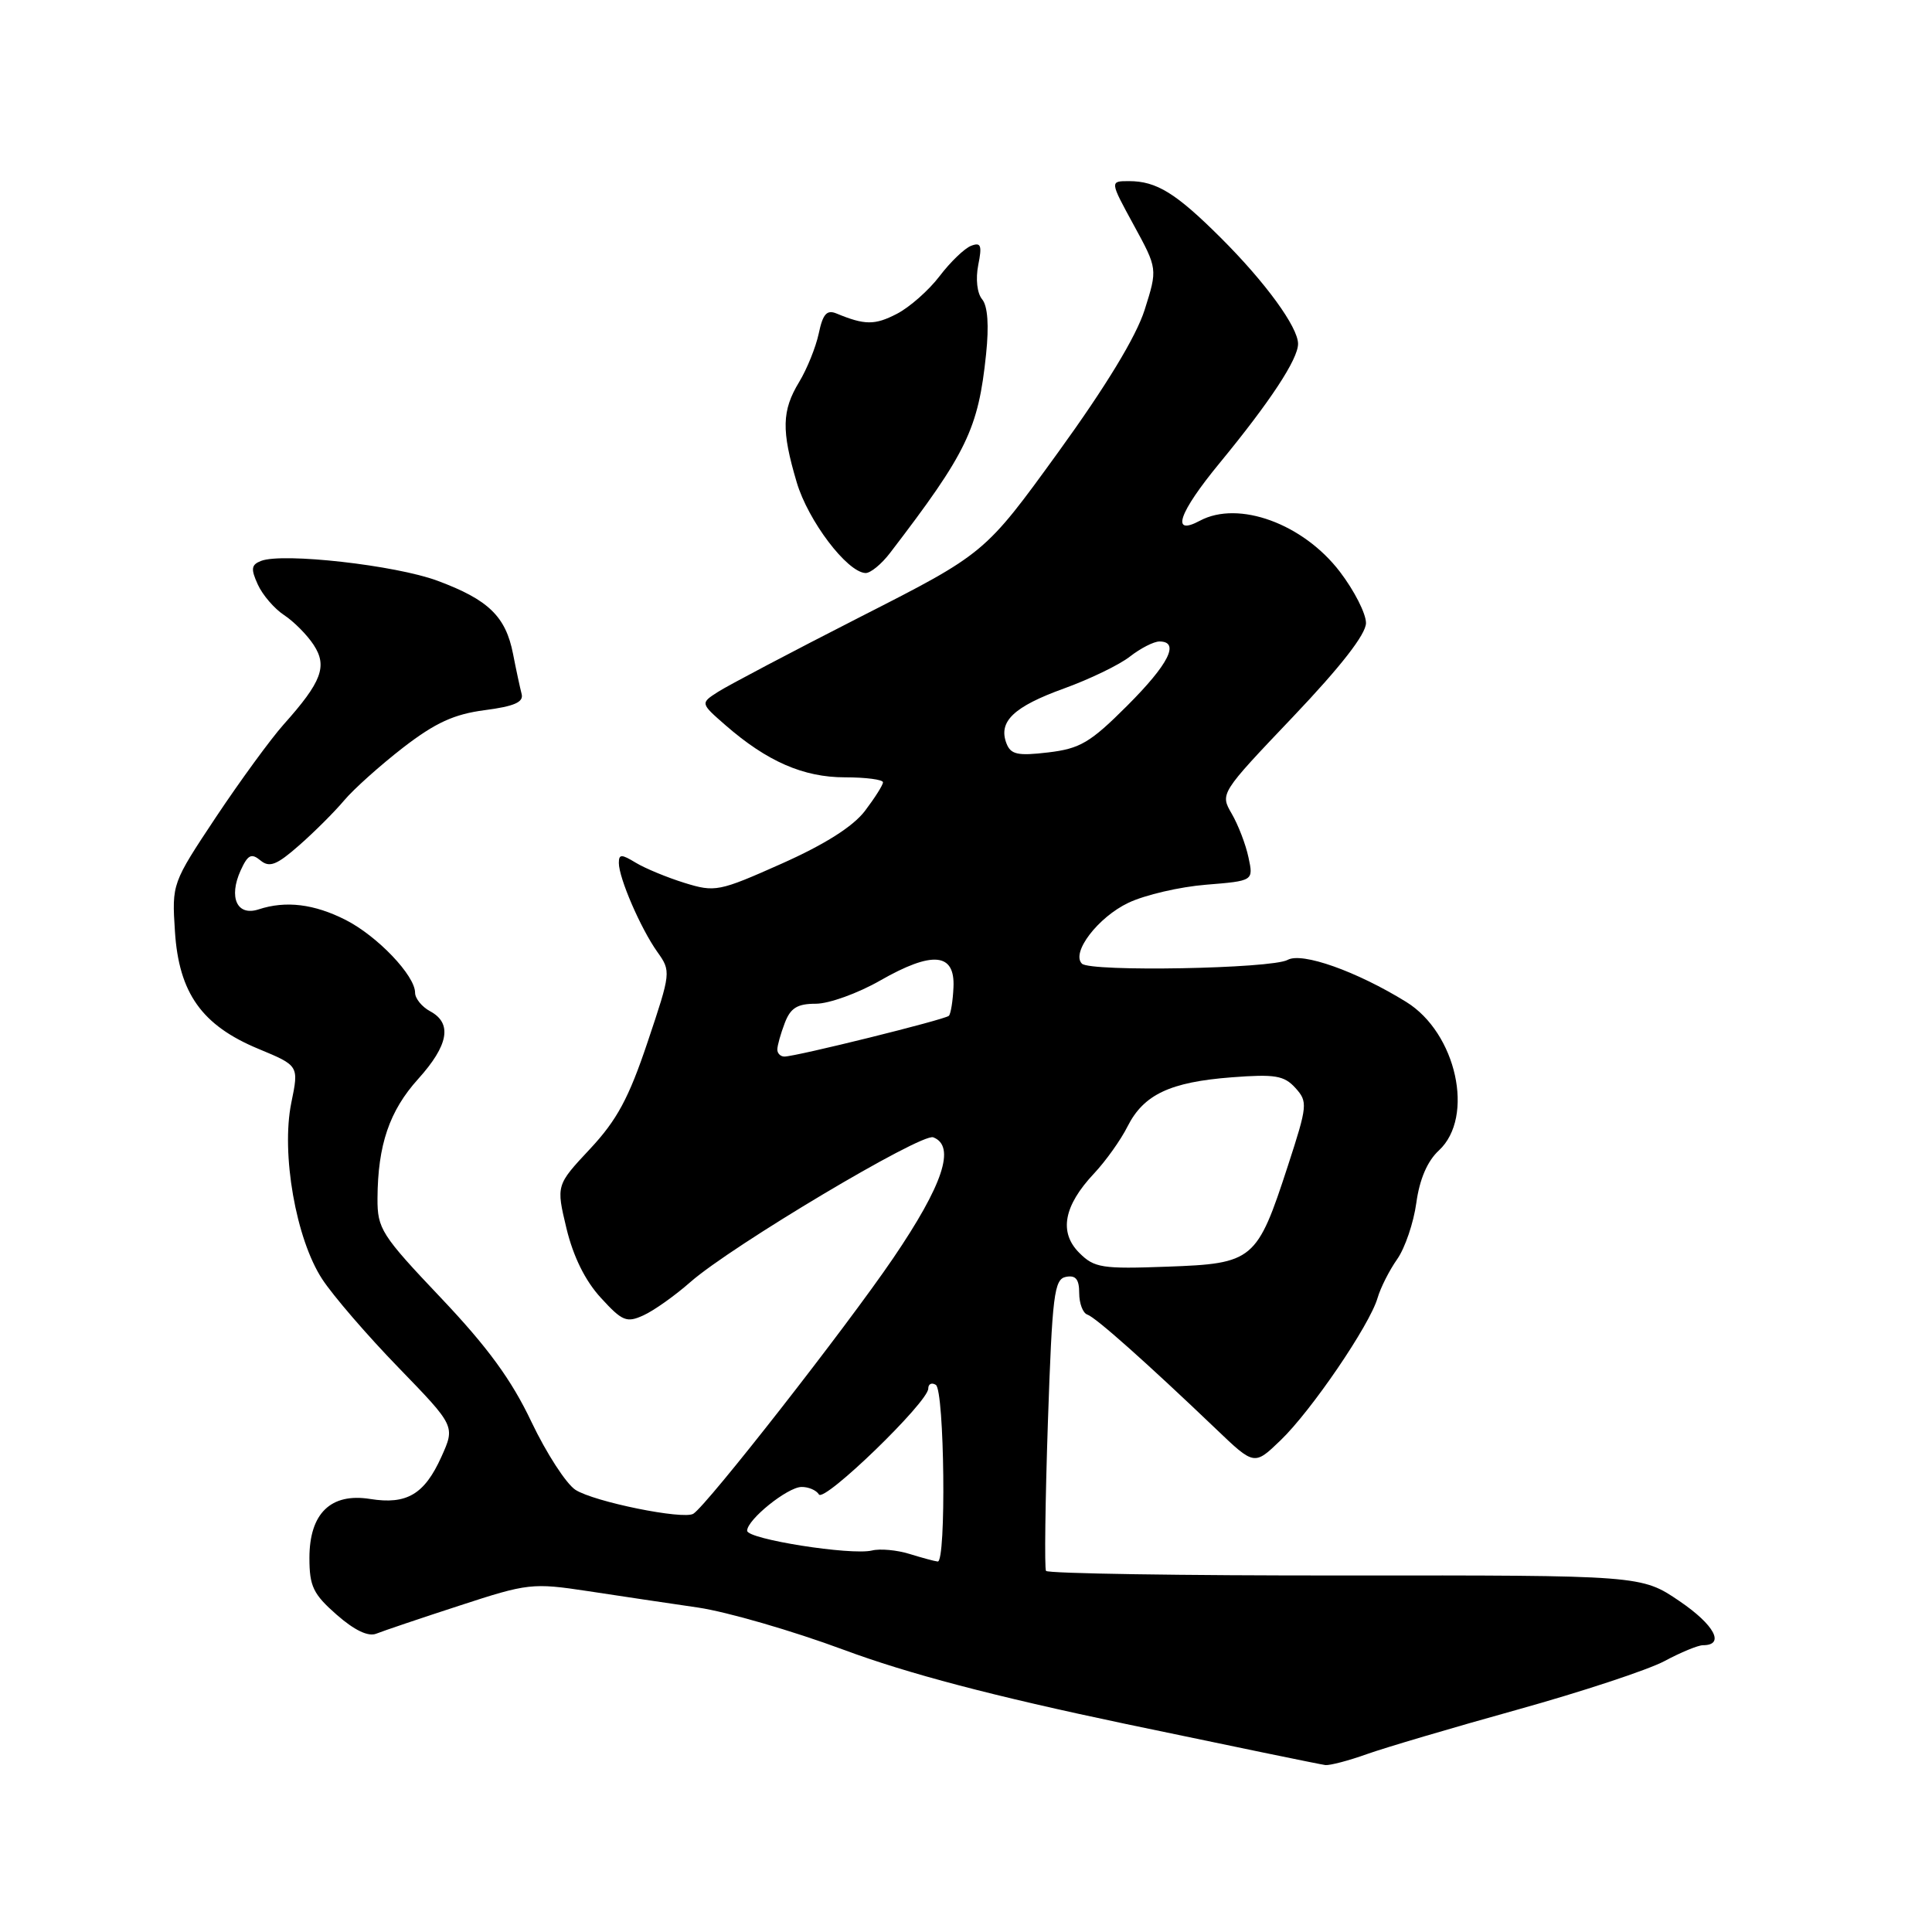 <?xml version="1.0" encoding="UTF-8" standalone="no"?>
<!DOCTYPE svg PUBLIC "-//W3C//DTD SVG 1.1//EN" "http://www.w3.org/Graphics/SVG/1.1/DTD/svg11.dtd" >
<svg xmlns="http://www.w3.org/2000/svg" xmlns:xlink="http://www.w3.org/1999/xlink" version="1.1" viewBox="0 0 256 256">
 <g >
 <path fill="currentColor"
d=" M 181.12 232.43 C 183.53 231.57 192.50 228.92 201.06 226.54 C 209.61 224.16 218.38 221.26 220.54 220.11 C 222.70 218.95 225.00 218.00 225.65 218.00 C 228.61 218.00 227.19 215.32 222.56 212.17 C 217.50 208.73 217.50 208.73 178.25 208.76 C 156.66 208.78 138.82 208.50 138.60 208.15 C 138.39 207.79 138.50 198.96 138.85 188.51 C 139.43 171.52 139.68 169.49 141.25 169.19 C 142.54 168.94 143.00 169.51 143.00 171.34 C 143.00 172.71 143.49 174.00 144.08 174.19 C 145.19 174.56 151.94 180.57 161.13 189.35 C 166.20 194.20 166.20 194.20 169.68 190.85 C 173.76 186.93 181.48 175.60 182.53 172.00 C 182.93 170.62 184.11 168.30 185.14 166.84 C 186.17 165.37 187.31 162.02 187.67 159.39 C 188.10 156.26 189.13 153.85 190.66 152.44 C 195.44 148.01 192.99 136.87 186.33 132.76 C 179.76 128.70 172.52 126.13 170.62 127.19 C 168.53 128.36 144.47 128.80 143.36 127.69 C 141.90 126.23 145.50 121.53 149.53 119.62 C 151.72 118.58 156.33 117.51 159.80 117.23 C 166.10 116.72 166.10 116.72 165.43 113.61 C 165.07 111.90 164.07 109.30 163.21 107.82 C 161.66 105.15 161.67 105.13 171.33 94.98 C 177.70 88.28 181.00 84.03 181.00 82.55 C 181.00 81.30 179.45 78.26 177.55 75.77 C 172.68 69.39 164.11 66.26 158.99 69.00 C 155.09 71.09 156.16 67.97 161.62 61.34 C 168.29 53.23 172.00 47.60 172.00 45.56 C 172.00 43.35 167.68 37.41 161.77 31.52 C 155.82 25.59 153.25 24.00 149.59 24.00 C 147.05 24.00 147.05 24.00 150.22 29.81 C 153.39 35.62 153.39 35.62 151.67 41.06 C 150.54 44.61 146.56 51.16 140.22 59.92 C 130.50 73.34 130.50 73.34 114.00 81.74 C 104.92 86.37 96.44 90.84 95.15 91.67 C 92.79 93.18 92.79 93.18 96.15 96.11 C 101.65 100.90 106.46 103.00 111.96 103.00 C 114.73 103.00 117.00 103.30 117.00 103.66 C 117.00 104.02 115.92 105.72 114.61 107.45 C 113.02 109.53 109.29 111.89 103.57 114.44 C 95.27 118.14 94.75 118.24 90.71 116.99 C 88.39 116.27 85.49 115.07 84.25 114.32 C 82.34 113.16 82.00 113.16 82.00 114.35 C 82.00 116.34 84.89 123.02 87.09 126.12 C 88.93 128.70 88.91 128.84 85.81 138.08 C 83.32 145.51 81.75 148.42 78.18 152.24 C 73.69 157.04 73.69 157.04 75.06 162.77 C 75.96 166.50 77.54 169.71 79.61 171.96 C 82.45 175.07 83.03 175.31 85.26 174.29 C 86.63 173.67 89.44 171.68 91.49 169.87 C 96.95 165.08 122.09 150.10 123.66 150.70 C 126.67 151.86 124.97 156.98 118.35 166.72 C 112.10 175.91 93.68 199.46 91.87 200.58 C 90.54 201.40 78.72 199.00 76.25 197.41 C 75.02 196.61 72.40 192.56 70.42 188.41 C 67.79 182.85 64.62 178.51 58.42 171.97 C 50.52 163.64 50.00 162.82 50.02 158.79 C 50.06 151.71 51.60 147.19 55.40 142.98 C 59.44 138.50 59.96 135.59 57.00 134.00 C 55.90 133.41 55.00 132.30 55.00 131.54 C 55.00 129.27 50.03 124.06 45.83 121.91 C 41.64 119.78 37.88 119.31 34.26 120.50 C 31.41 121.43 30.26 118.92 31.89 115.33 C 32.84 113.25 33.31 113.02 34.51 114.01 C 35.71 115.00 36.66 114.63 39.64 112.01 C 41.65 110.25 44.34 107.56 45.61 106.05 C 46.88 104.54 50.41 101.39 53.44 99.04 C 57.70 95.76 60.17 94.63 64.23 94.10 C 68.14 93.59 69.40 93.04 69.12 91.96 C 68.91 91.15 68.39 88.76 67.98 86.64 C 67.01 81.68 64.72 79.46 57.96 76.95 C 52.42 74.89 37.49 73.21 34.60 74.32 C 33.29 74.83 33.21 75.37 34.16 77.45 C 34.79 78.84 36.36 80.66 37.64 81.50 C 38.92 82.34 40.69 84.12 41.56 85.45 C 43.41 88.28 42.64 90.34 37.58 96.00 C 35.87 97.92 31.83 103.45 28.61 108.28 C 22.80 117.03 22.77 117.09 23.18 123.41 C 23.70 131.59 26.75 135.88 34.27 138.99 C 39.61 141.21 39.61 141.21 38.60 146.12 C 37.23 152.85 39.21 164.18 42.70 169.50 C 44.14 171.70 48.69 176.98 52.82 181.23 C 60.32 188.97 60.32 188.97 58.48 193.05 C 56.24 198.01 53.89 199.40 49.04 198.62 C 43.83 197.79 41.00 200.53 41.00 206.44 C 41.00 210.19 41.50 211.23 44.61 213.96 C 46.96 216.02 48.79 216.90 49.86 216.47 C 50.76 216.11 55.72 214.43 60.89 212.75 C 69.94 209.79 70.55 209.72 77.89 210.83 C 82.07 211.47 88.65 212.45 92.50 213.01 C 96.35 213.58 105.01 216.09 111.75 218.59 C 120.34 221.78 131.56 224.73 149.25 228.45 C 163.14 231.36 175.01 233.81 175.62 233.88 C 176.24 233.94 178.72 233.29 181.12 232.43 Z  M 117.95 73.25 C 128.12 59.97 129.63 56.85 130.66 46.94 C 131.06 43.12 130.88 40.56 130.14 39.66 C 129.47 38.86 129.26 36.97 129.62 35.13 C 130.15 32.51 129.98 32.07 128.68 32.57 C 127.81 32.90 125.93 34.71 124.50 36.59 C 123.07 38.47 120.52 40.72 118.83 41.59 C 115.91 43.10 114.59 43.09 110.84 41.54 C 109.56 41.01 109.03 41.60 108.49 44.18 C 108.10 46.01 106.93 48.90 105.89 50.62 C 103.59 54.41 103.53 57.04 105.57 63.91 C 107.08 69.01 112.22 75.79 114.67 75.93 C 115.32 75.97 116.80 74.76 117.95 73.25 Z  M 120.50 205.90 C 118.85 205.39 116.62 205.18 115.54 205.45 C 112.76 206.12 99.00 203.95 99.00 202.83 C 99.00 201.36 104.33 197.07 106.19 197.03 C 107.12 197.01 108.17 197.46 108.51 198.02 C 109.20 199.14 123.00 185.78 123.00 183.99 C 123.00 183.38 123.45 183.16 124.00 183.50 C 125.15 184.21 125.40 207.05 124.25 206.91 C 123.84 206.87 122.15 206.41 120.50 205.90 Z  M 143.01 166.01 C 140.29 163.29 140.94 159.78 144.96 155.50 C 146.51 153.85 148.51 151.05 149.40 149.27 C 151.54 145.03 155.03 143.38 163.20 142.75 C 168.95 142.31 170.15 142.51 171.65 144.16 C 173.30 145.99 173.26 146.47 170.65 154.48 C 166.56 167.04 166.09 167.43 154.68 167.84 C 146.01 168.16 145.00 168.00 143.01 166.01 Z  M 103.00 139.07 C 103.00 138.55 103.44 136.98 103.98 135.57 C 104.74 133.56 105.64 133.00 108.10 133.00 C 109.84 133.00 113.67 131.62 116.62 129.93 C 123.55 125.97 126.56 126.24 126.34 130.82 C 126.26 132.65 125.98 134.35 125.73 134.60 C 125.23 135.10 105.46 140.00 103.94 140.00 C 103.42 140.00 103.00 139.58 103.00 139.07 Z  M 133.36 98.50 C 132.25 95.61 134.32 93.64 140.95 91.24 C 144.38 90.00 148.34 88.09 149.73 86.99 C 151.13 85.90 152.88 85.00 153.63 85.00 C 156.38 85.00 154.87 88.00 149.37 93.50 C 144.47 98.40 143.12 99.20 138.89 99.70 C 134.85 100.18 133.93 99.98 133.36 98.50 Z "/>
</g>
</svg>